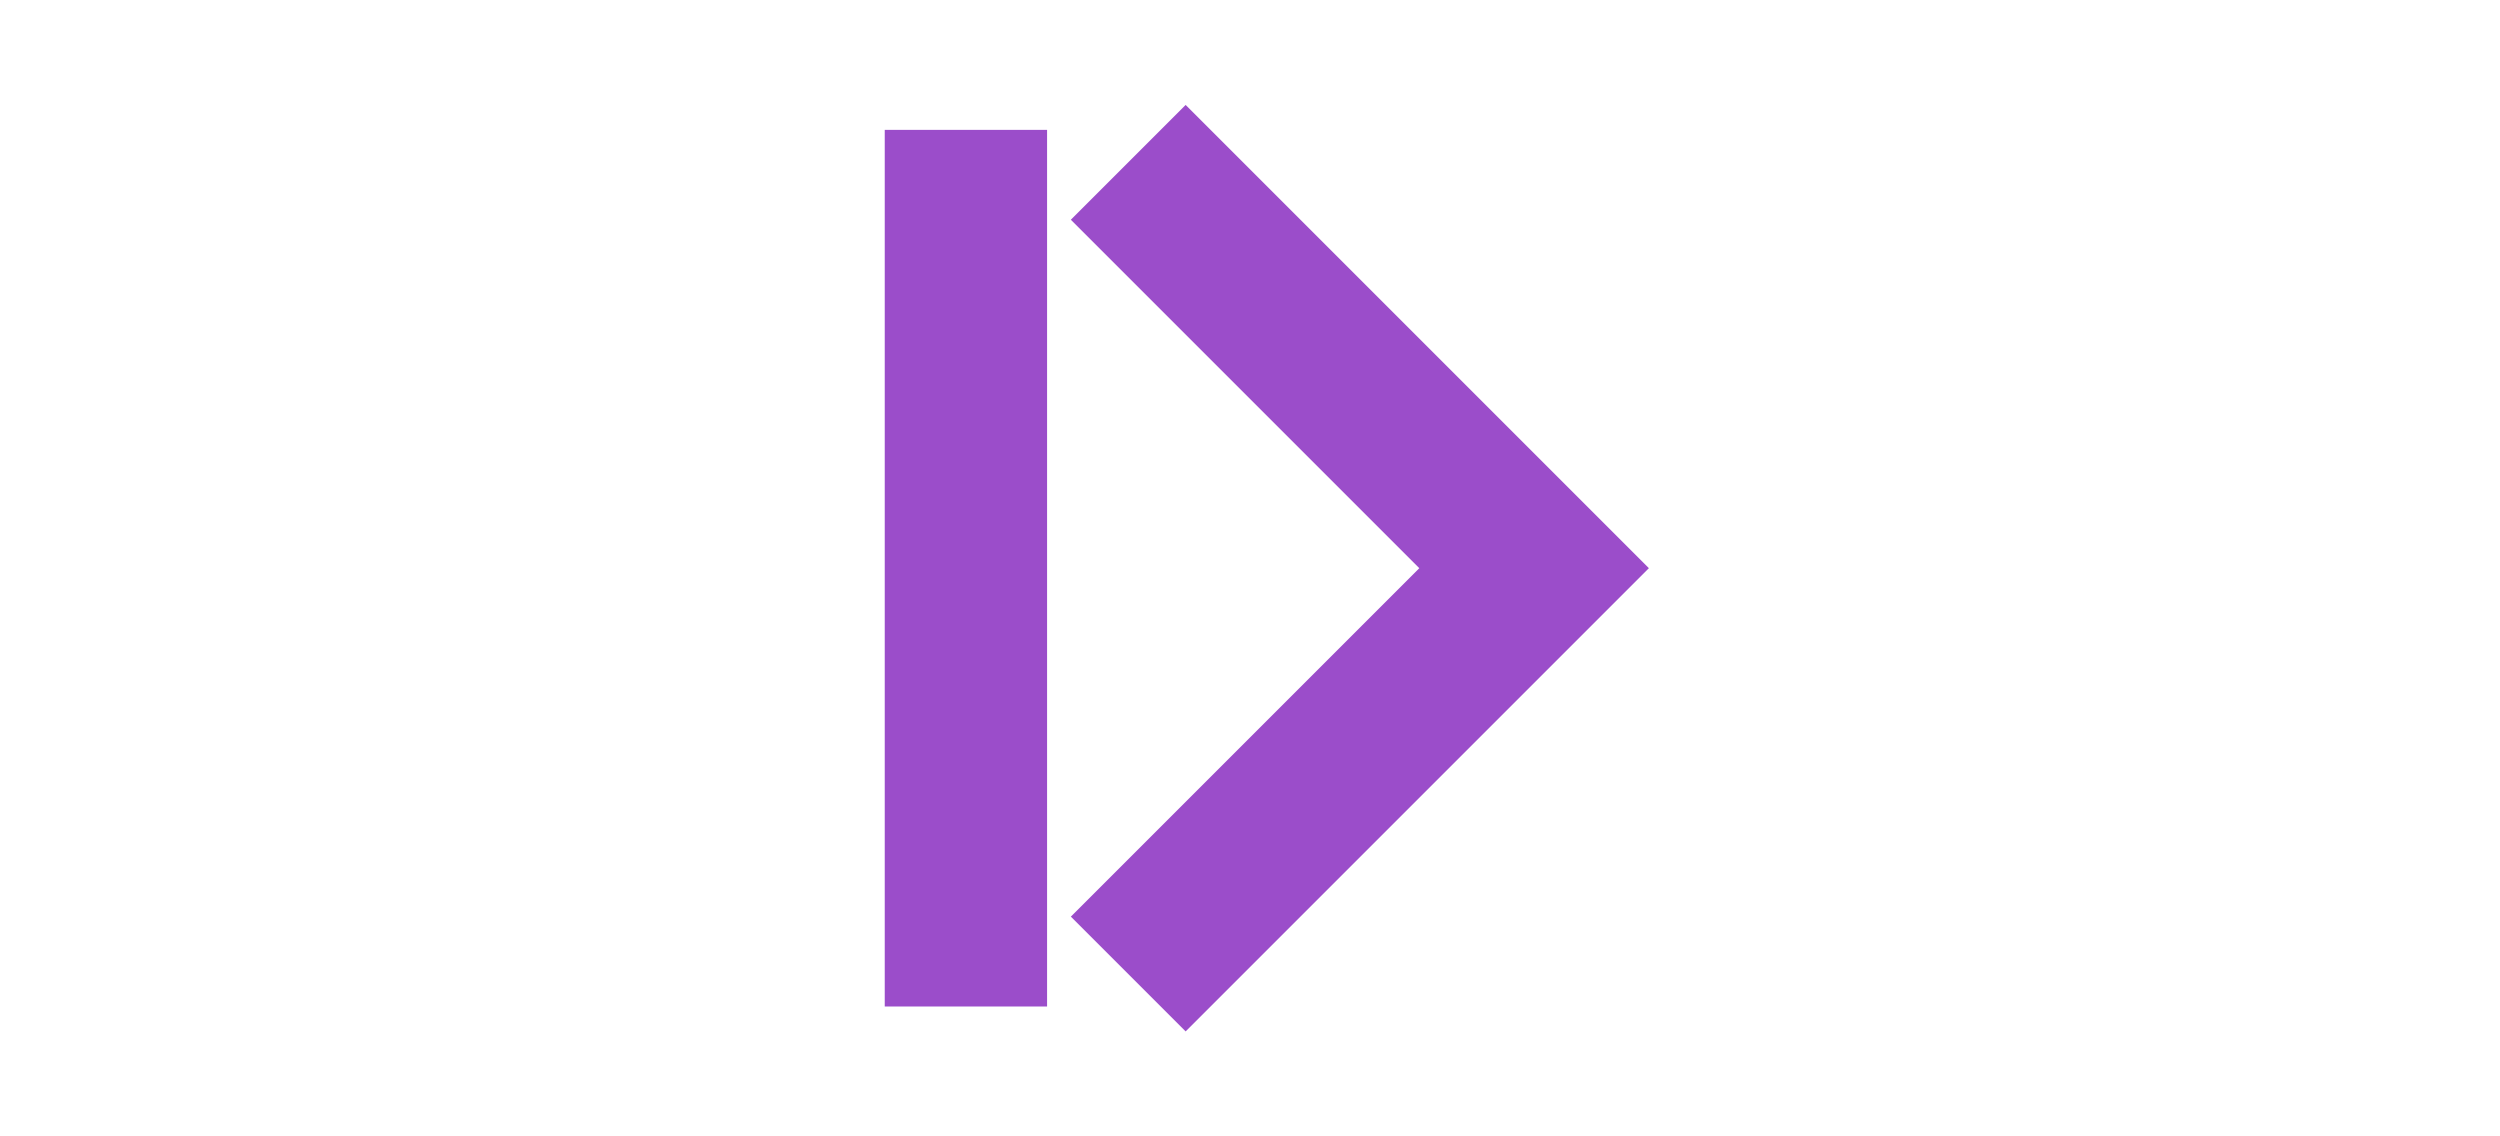 <svg version="1.1"
      baseProfile="full"
      height="50"
      viewBox="0 0 110 140"
      xmlns="http://www.w3.org/2000/svg">

  <path d="M 40,20
          l 50, 50
          l -50, 50
          "
        stroke="#9b4dca"
        stroke-width="20px"
          fill="none"
          />

  <path d="M 20 16
          v 108
          "
          stroke="#9b4dca"
          stroke-width="20px"
          fill="none"
          />

</svg>
